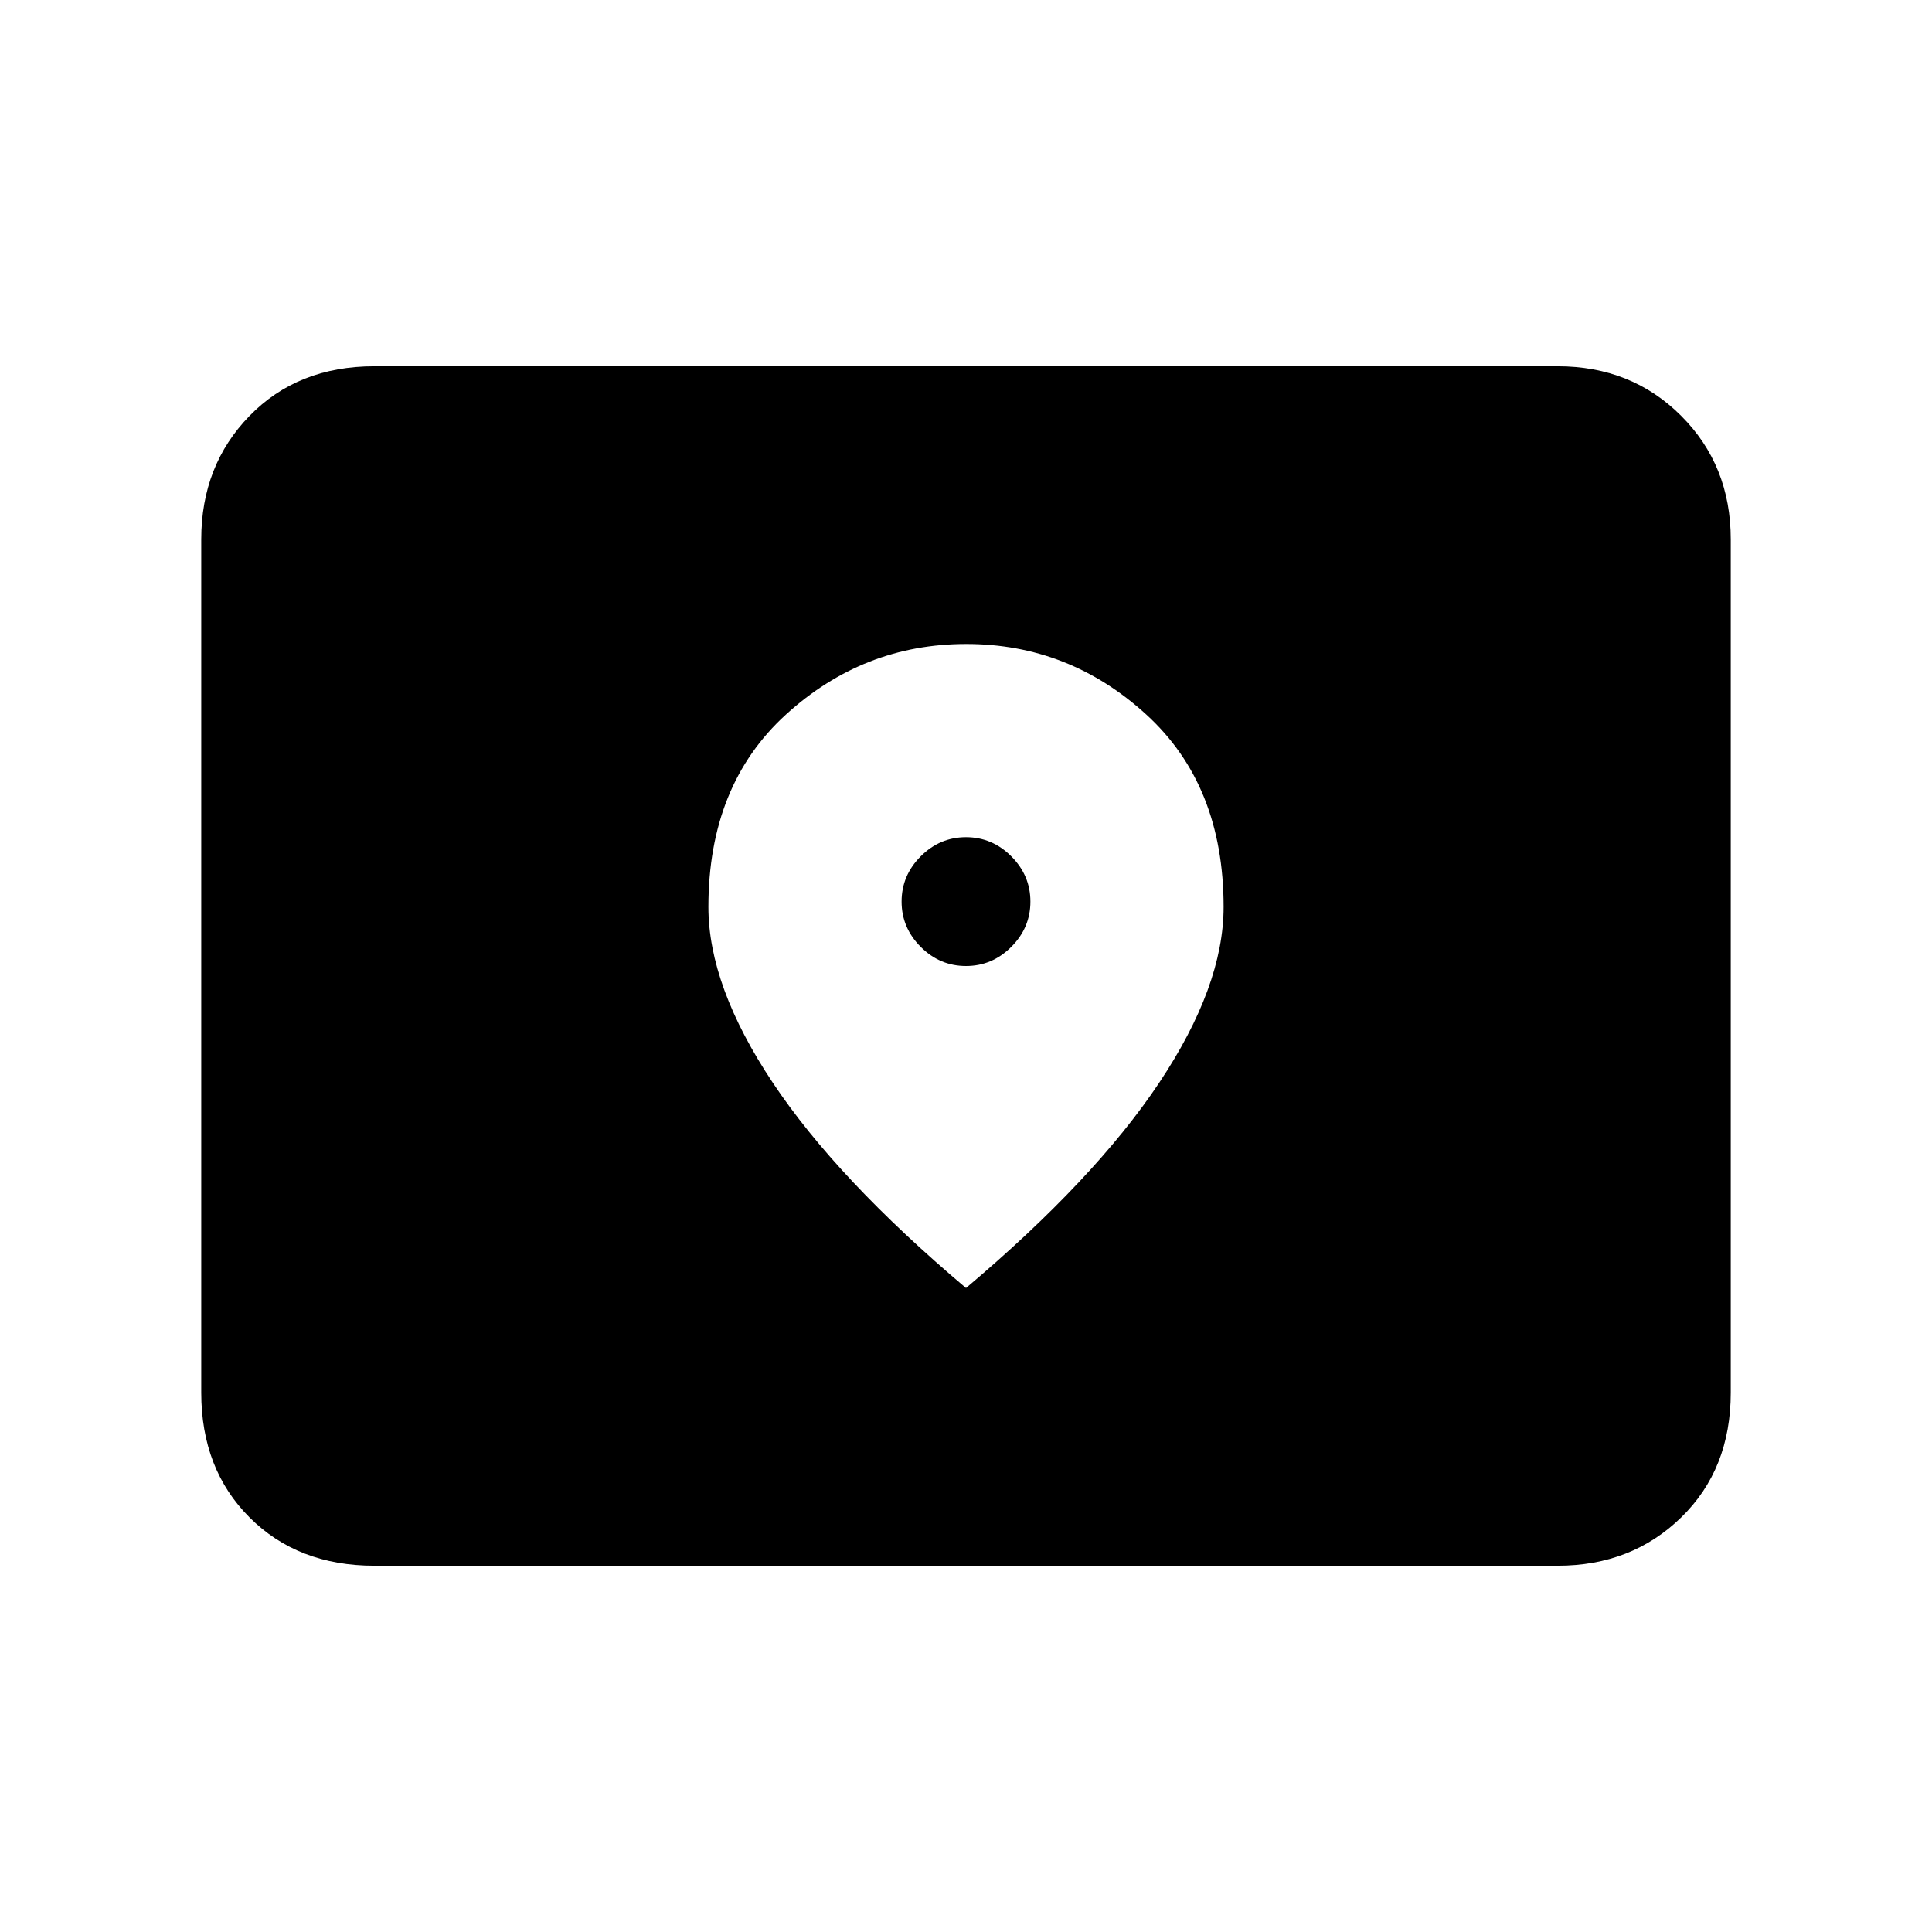 <svg xmlns="http://www.w3.org/2000/svg" height="24" viewBox="0 -960 960 960" width="24"><path d="M186-182q-38 0-62-24t-24-62v-424q0-36.725 24-61.362Q148-778 186-778h588q36.725 0 61.362 24.638Q860-728.725 860-692v424q0 38-24.638 62-24.637 24-61.362 24H186Zm294-298q-13 0-22.5-9.5T448-512q0-13 9.5-22.5T480-544q13 0 22.5 9.5T512-512q0 13-9.5 22.5T480-480Zm0 160q64-54 96-102t32-87.336q0-60.505-38.392-95.585Q531.215-640 480.108-640 429-640 390.5-604.921q-38.5 35.08-38.5 95.585Q352-470 384-422t96 102Z"/></svg>